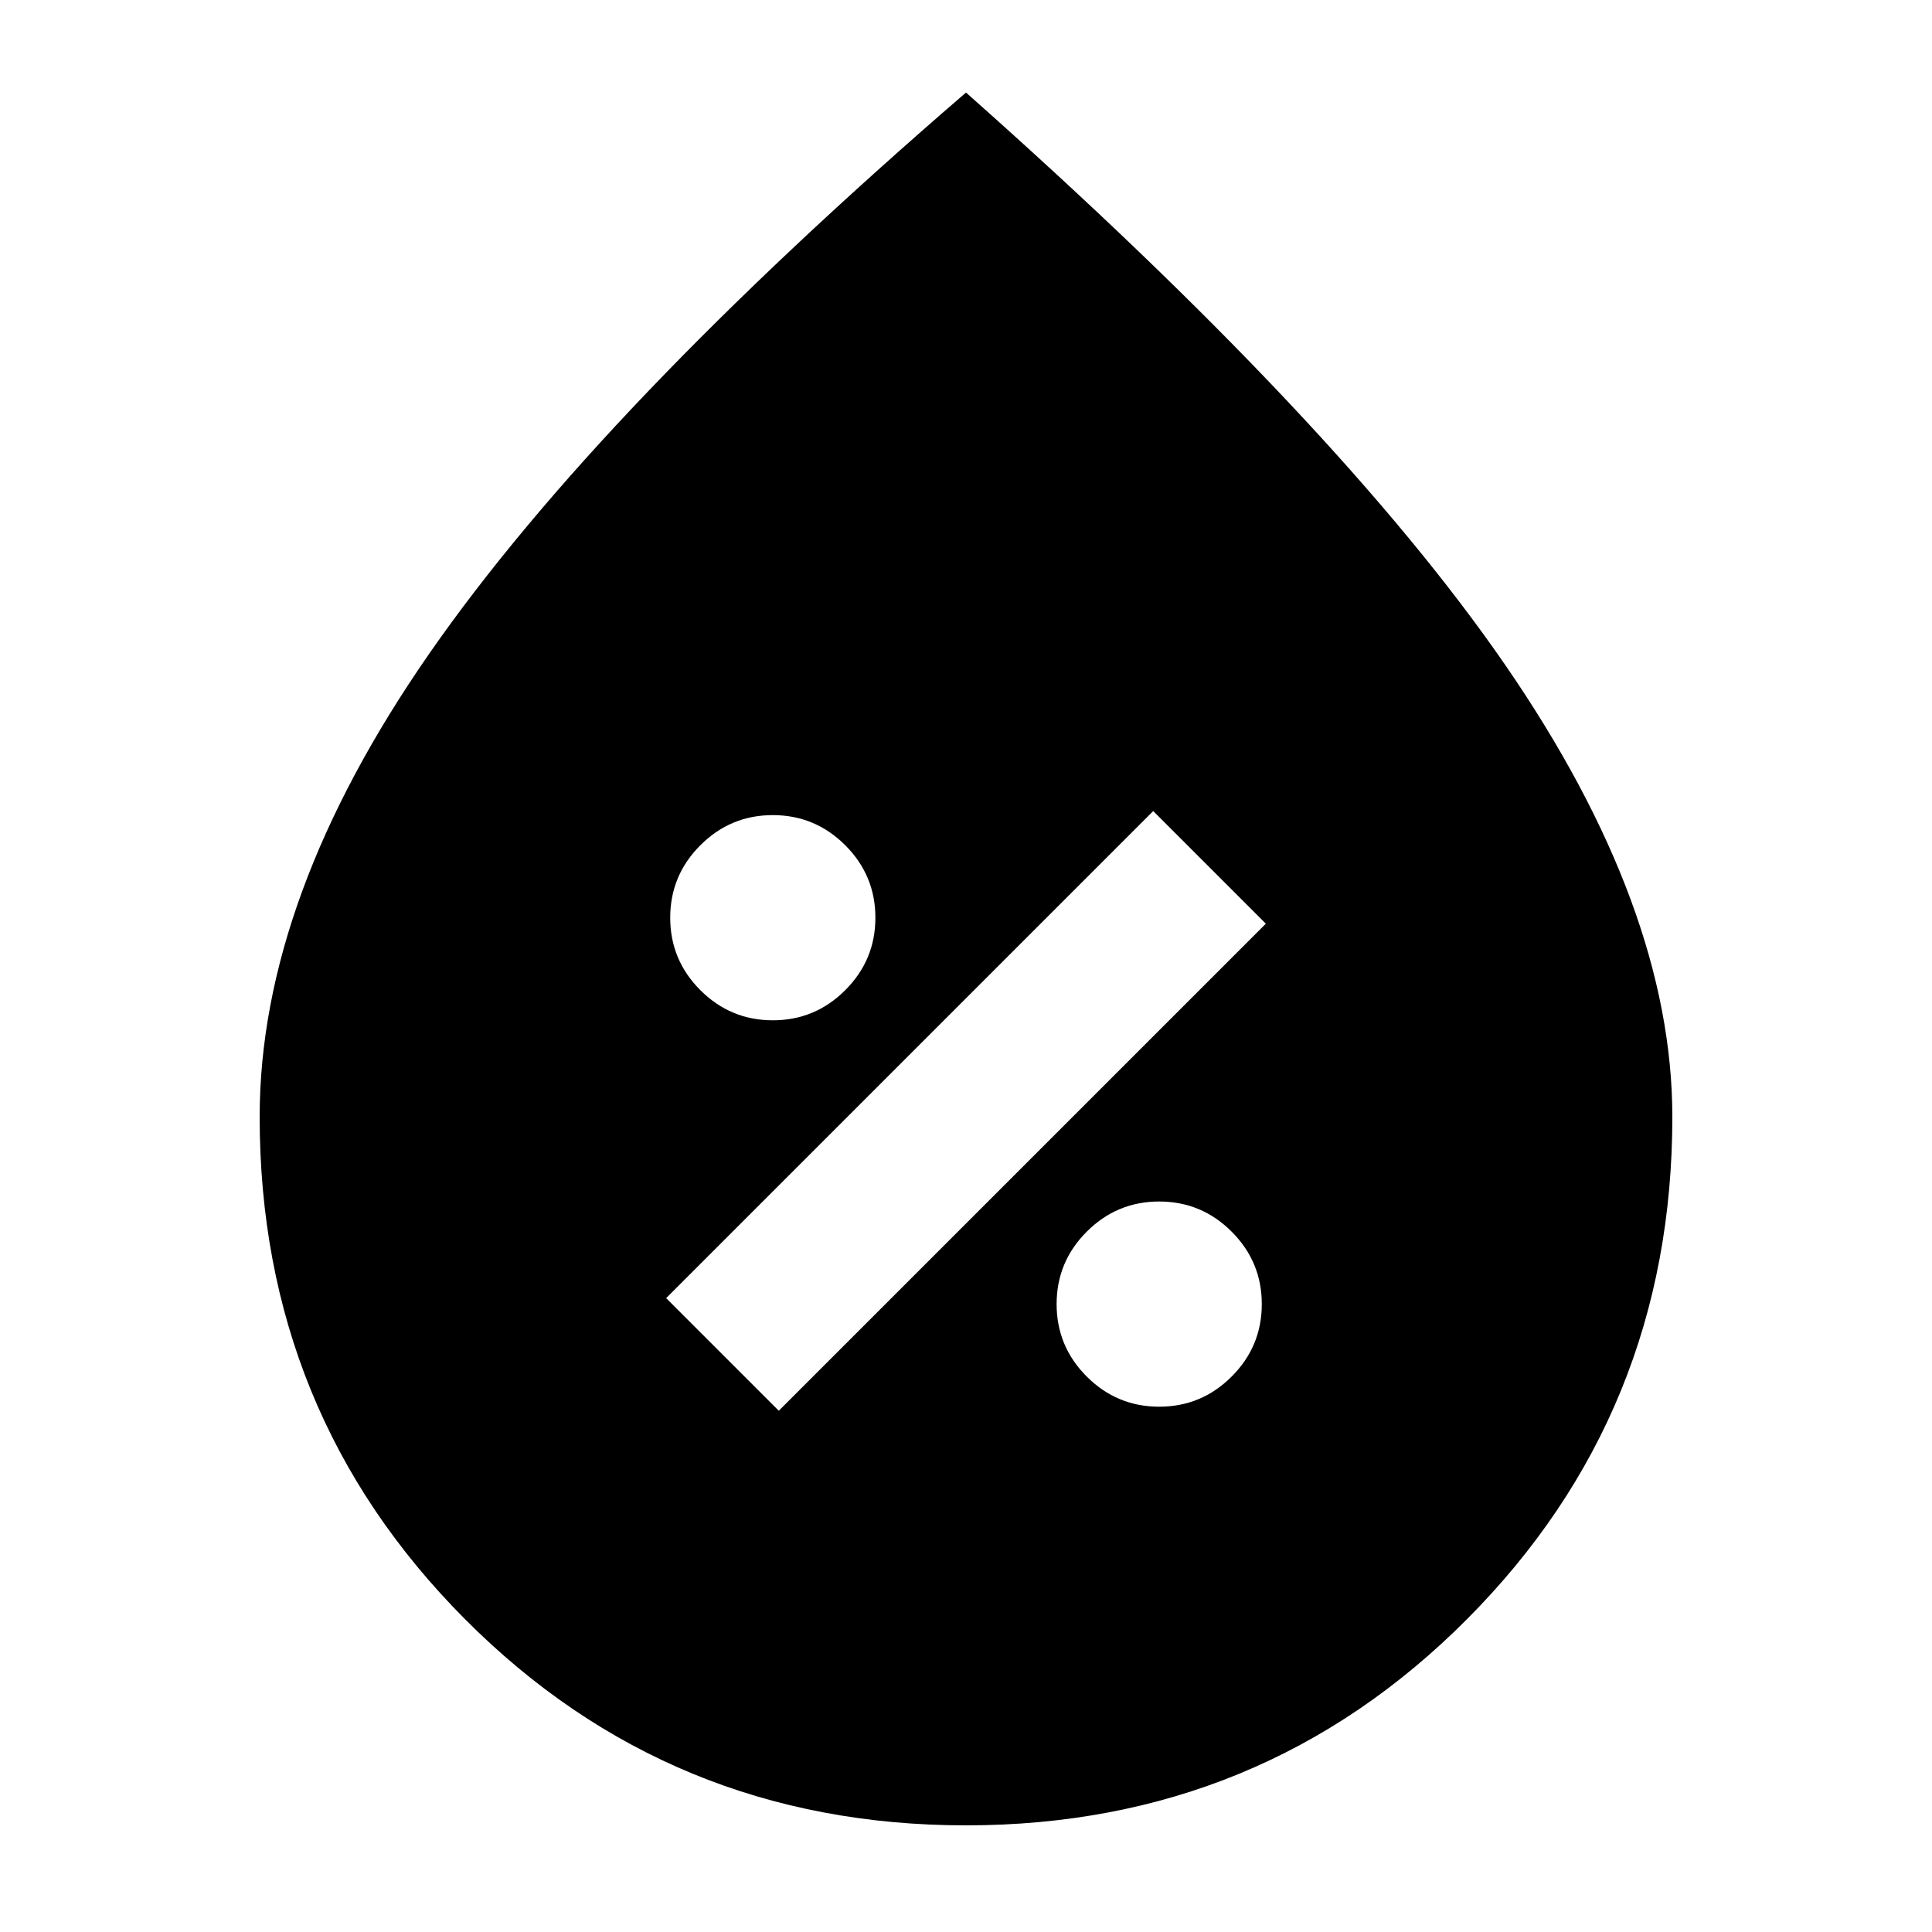 <svg xmlns="http://www.w3.org/2000/svg" height="20" width="20"><path d="M12 14.562q.438 0 .75-.312t.312-.75q0-.438-.312-.75t-.75-.312q-.438 0-.75.312t-.312.75q0 .438.312.75t.75.312Zm-3.938.042 5.042-5.042-1.166-1.166-5.042 5.042ZM8 10.562q.438 0 .75-.312t.312-.75q0-.438-.312-.75T8 8.438q-.438 0-.75.312t-.312.75q0 .438.312.75t.75.312Zm2 8.334q-3.062 0-5.188-2.136-2.124-2.135-2.124-5.198 0-2.27 1.76-4.802Q6.208 4.229 10 .958q3.854 3.417 5.583 5.927 1.729 2.511 1.729 4.677 0 3.063-2.124 5.198-2.126 2.136-5.188 2.136Z"/></svg>